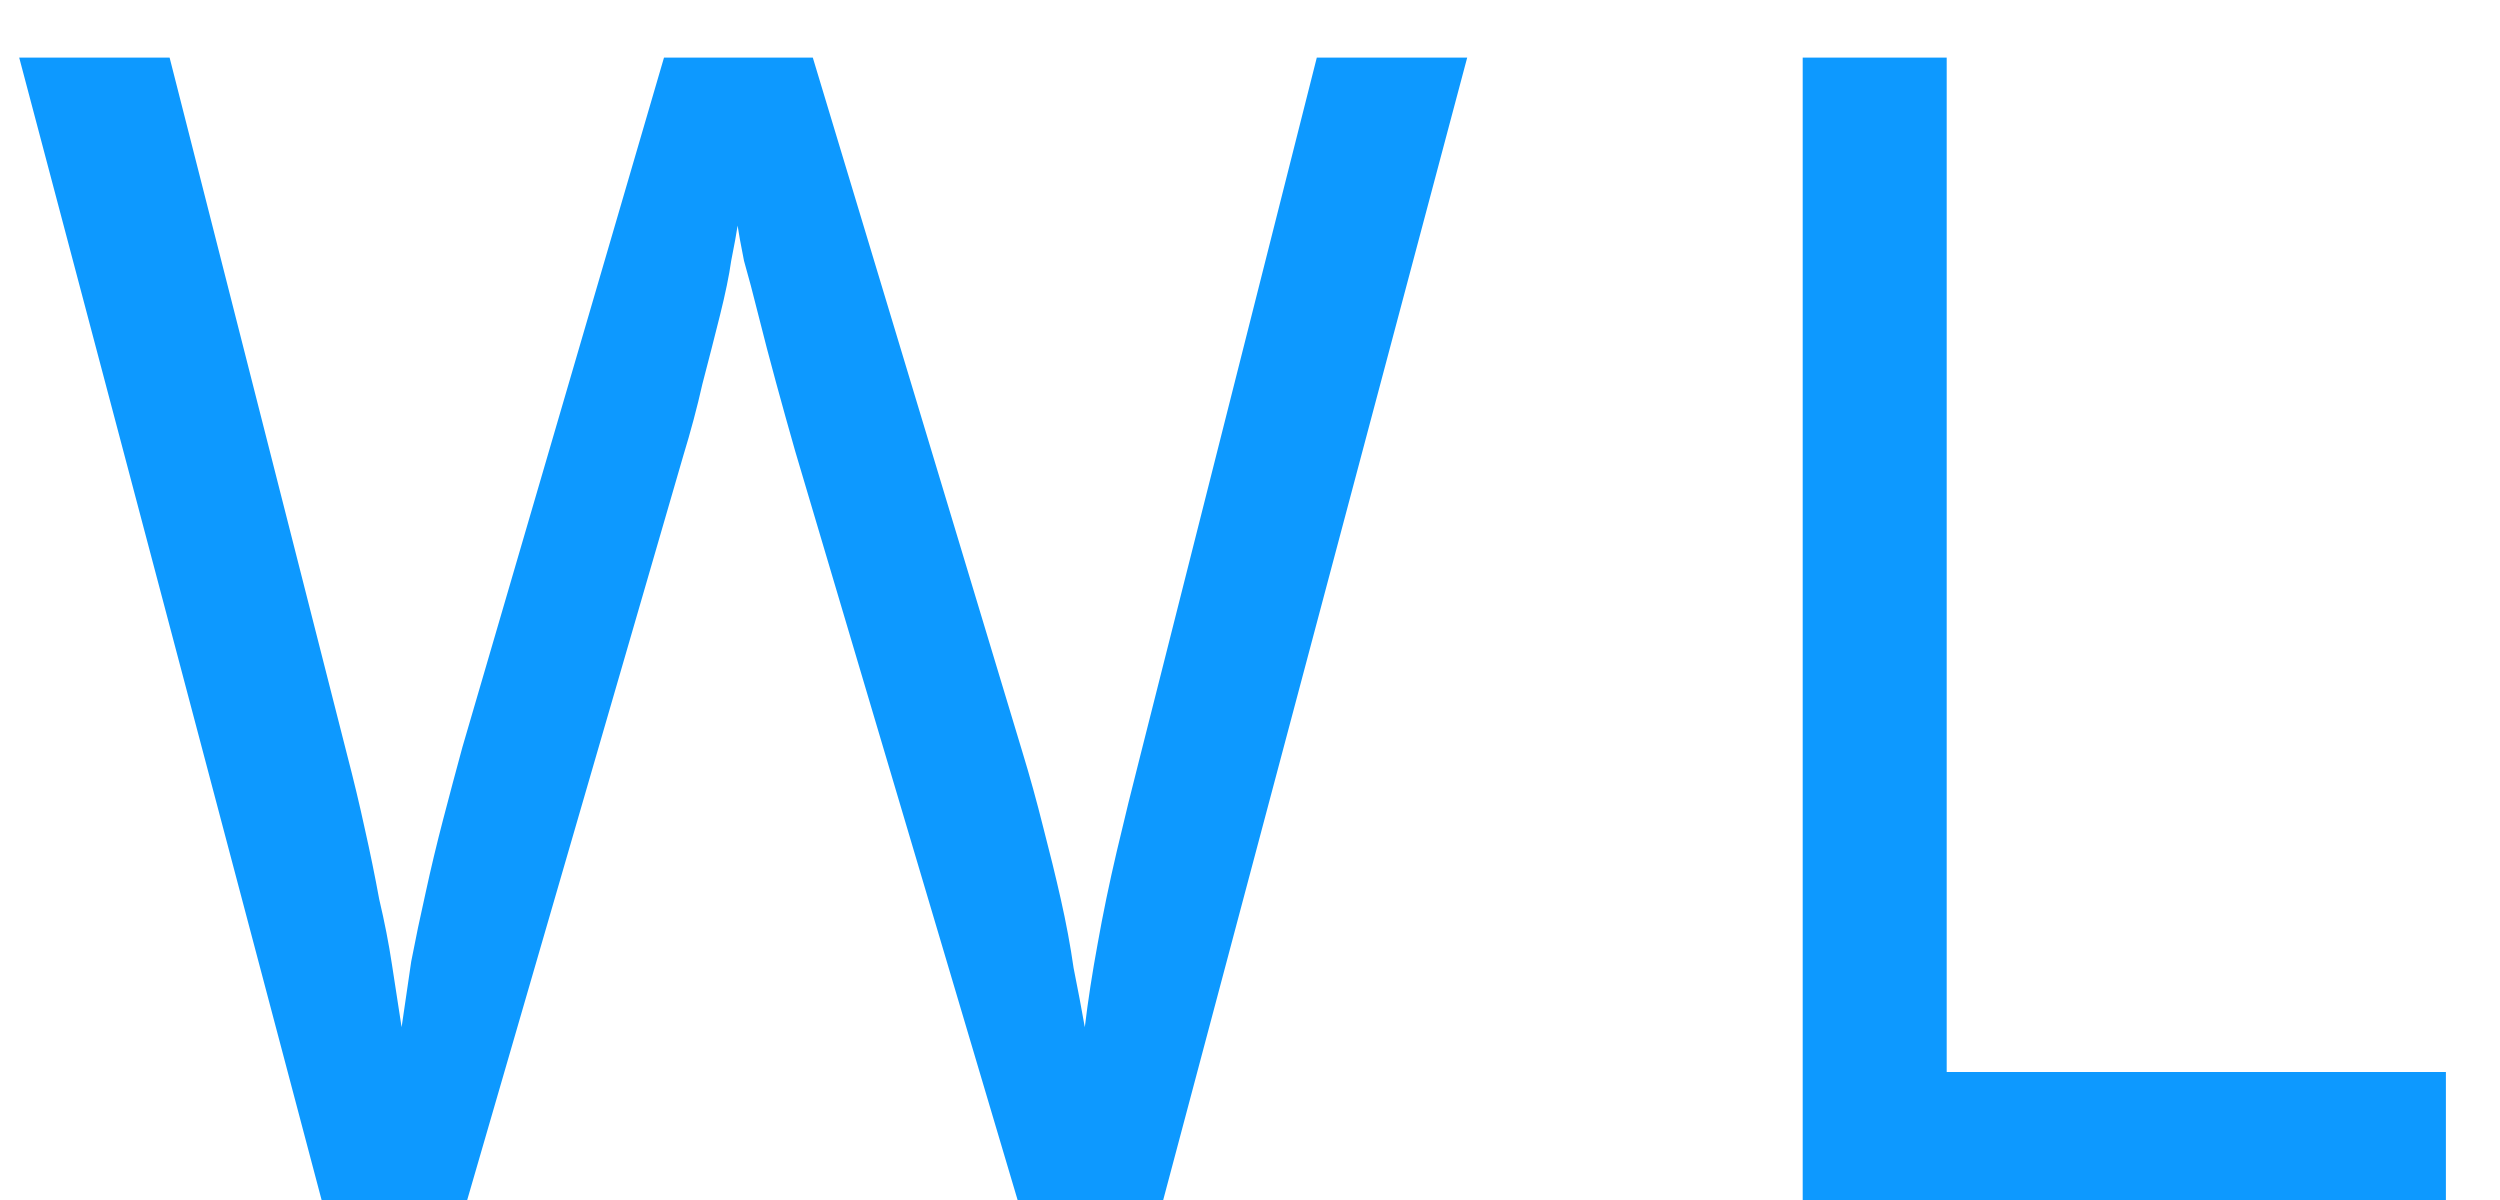 <svg width="25" height="12" viewBox="0 0 25 12" fill="none" xmlns="http://www.w3.org/2000/svg">
<path d="M14.672 0.576L11.632 12H10.176L7.952 4.512C7.888 4.288 7.824 4.059 7.76 3.824C7.696 3.589 7.637 3.365 7.584 3.152C7.531 2.939 7.483 2.757 7.44 2.608C7.408 2.448 7.387 2.331 7.376 2.256C7.365 2.331 7.344 2.448 7.312 2.608C7.291 2.757 7.253 2.939 7.2 3.152C7.147 3.365 7.088 3.595 7.024 3.84C6.971 4.075 6.907 4.315 6.832 4.56L4.672 12H3.216L0.192 0.576H1.696L3.472 7.552C3.536 7.797 3.595 8.043 3.648 8.288C3.701 8.523 3.749 8.757 3.792 8.992C3.845 9.216 3.888 9.435 3.92 9.648C3.952 9.861 3.984 10.069 4.016 10.272C4.048 10.059 4.08 9.84 4.112 9.616C4.155 9.392 4.203 9.163 4.256 8.928C4.309 8.683 4.368 8.437 4.432 8.192C4.496 7.947 4.56 7.707 4.624 7.472L6.64 0.576H8.128L10.224 7.52C10.299 7.765 10.368 8.016 10.432 8.272C10.496 8.517 10.555 8.757 10.608 8.992C10.661 9.227 10.704 9.456 10.736 9.68C10.779 9.893 10.816 10.091 10.848 10.272C10.88 10.005 10.923 9.728 10.976 9.44C11.029 9.141 11.093 8.832 11.168 8.512C11.243 8.192 11.323 7.867 11.408 7.536L13.168 0.576H14.672ZM18.027 12V0.576H19.467V10.72H24.459V12H18.027Z" fill="#0D99FF"/>
</svg>
